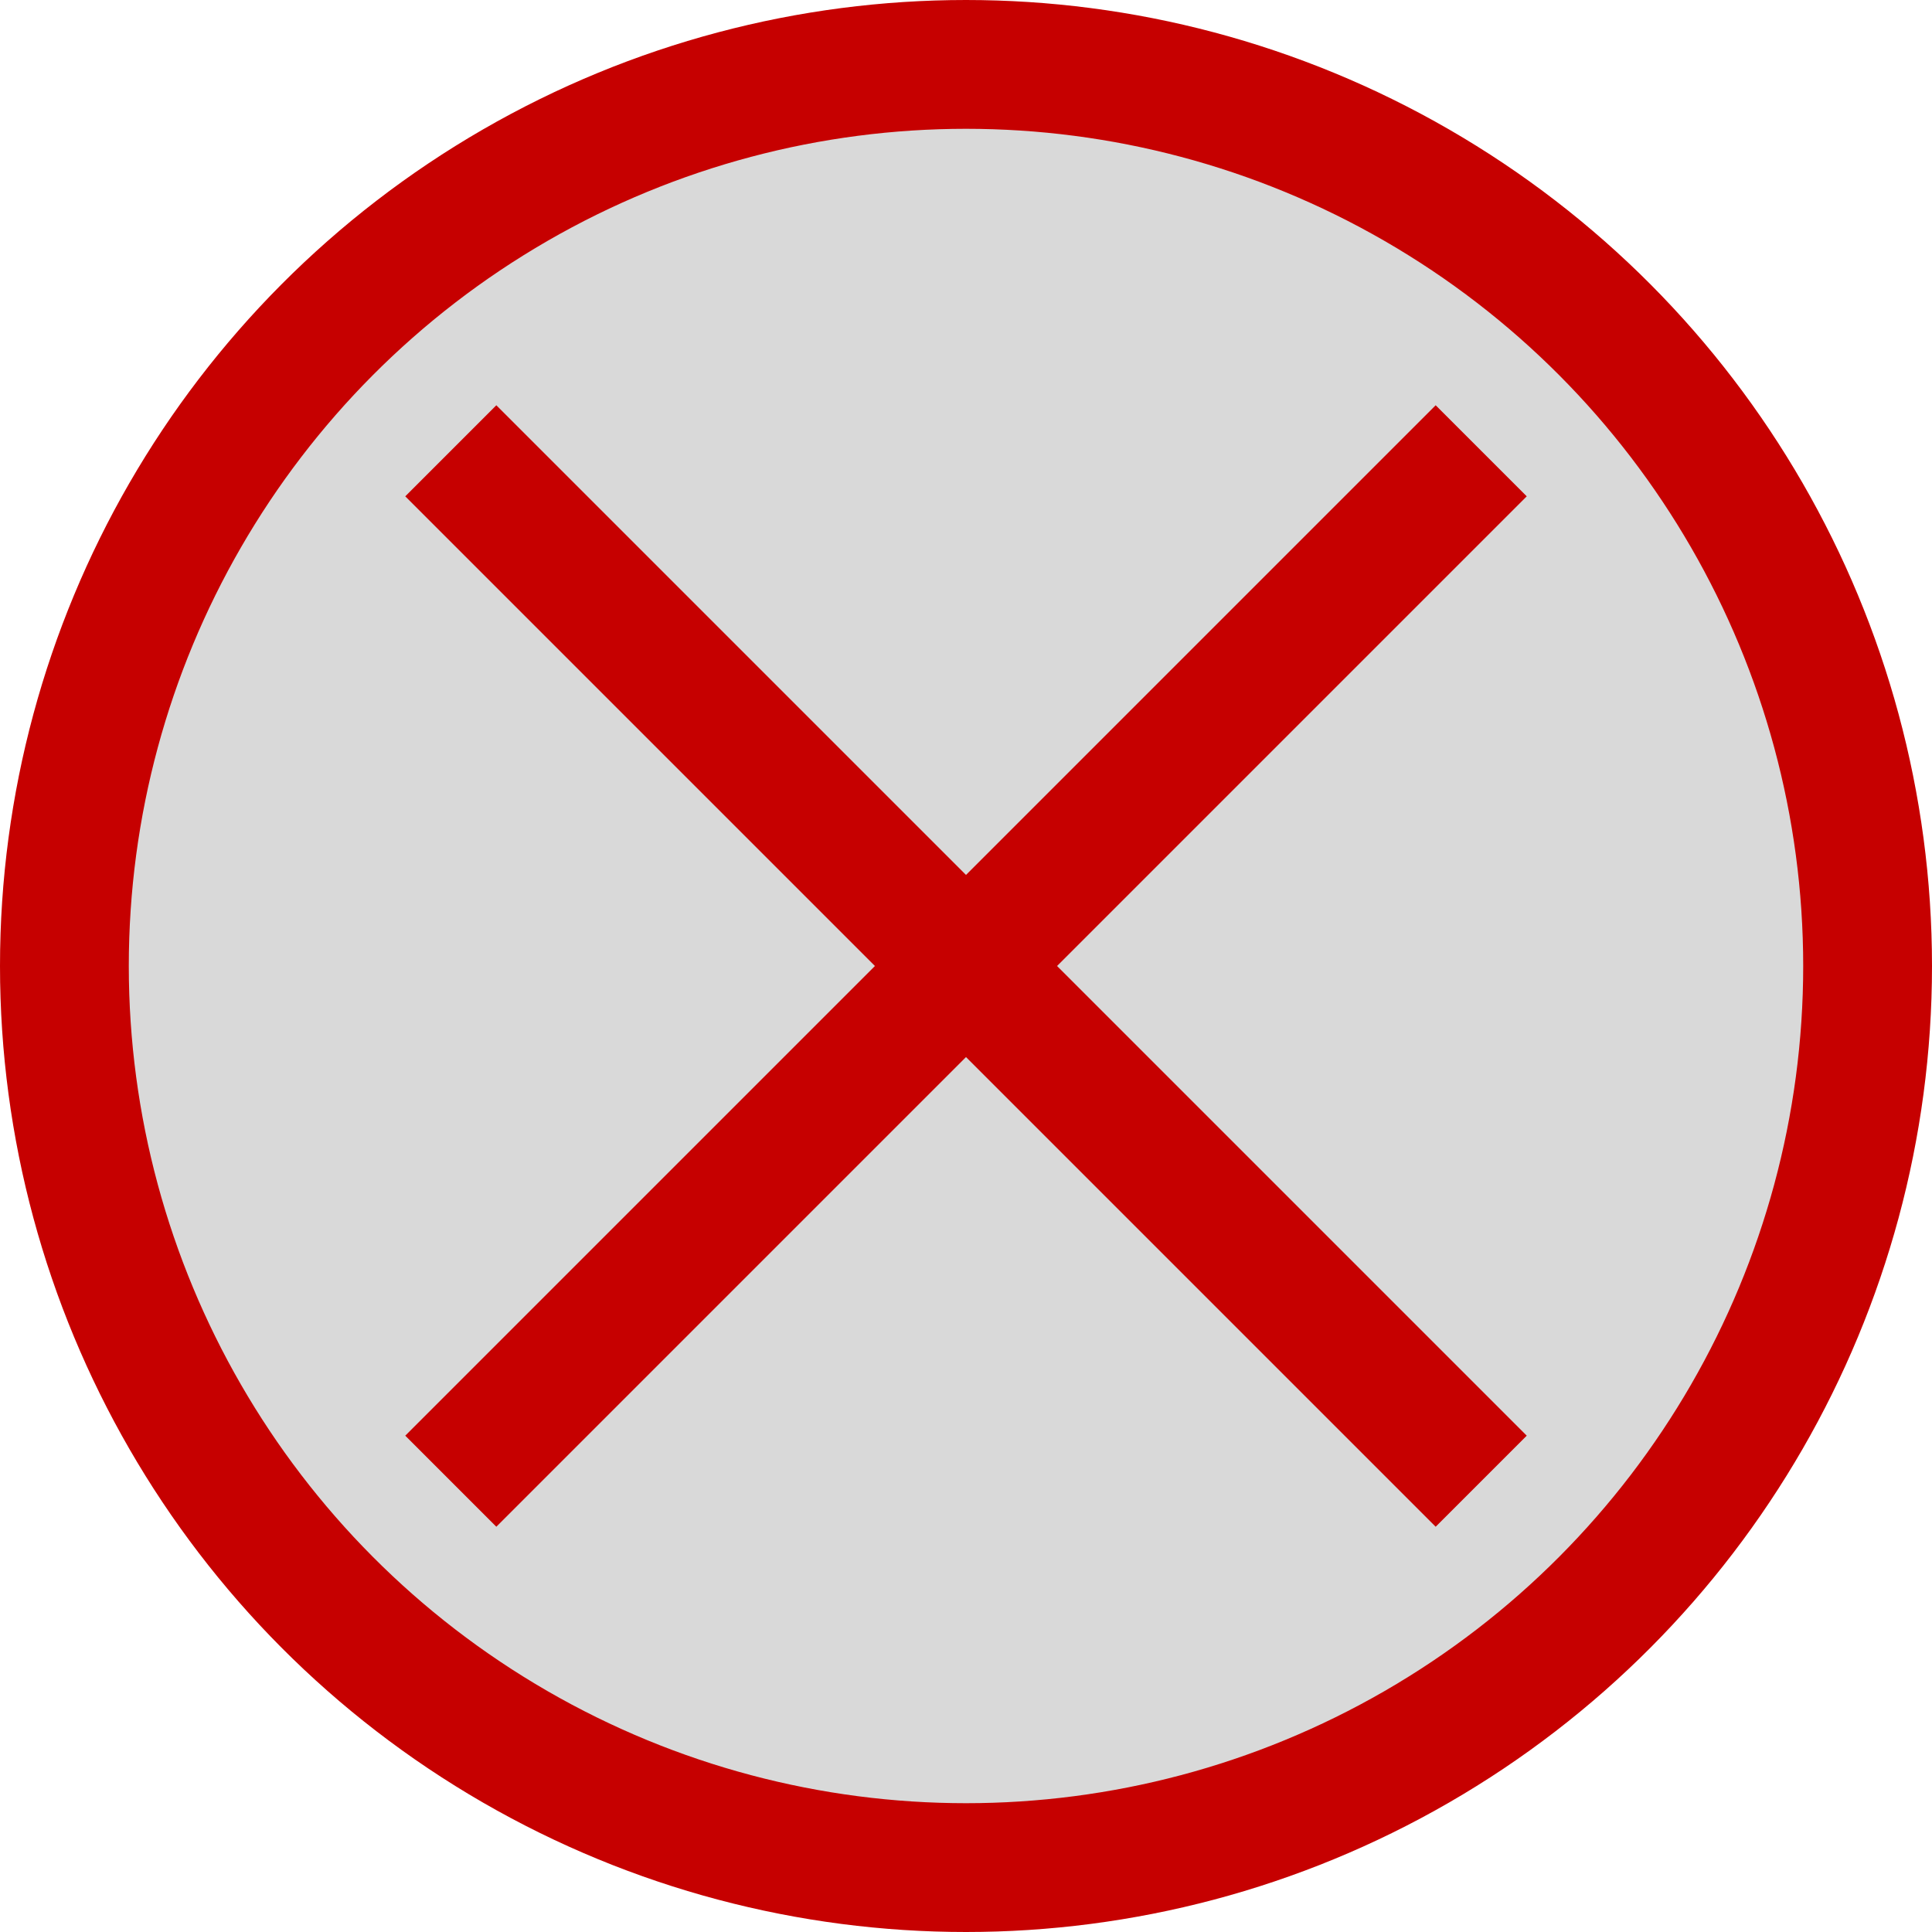 <svg width="15" height="15" viewBox="0 0 15 15" fill="none" xmlns="http://www.w3.org/2000/svg">
<circle cx="7.5" cy="7.5" r="7" fill="#D9D9D9" stroke="#C60000"/>
<path d="M3.5 3.5L7.5 7.5M11.5 11.5L7.5 7.5M7.5 7.5L11.5 3.5L3.5 11.5" stroke="#C60000"/>
</svg>
